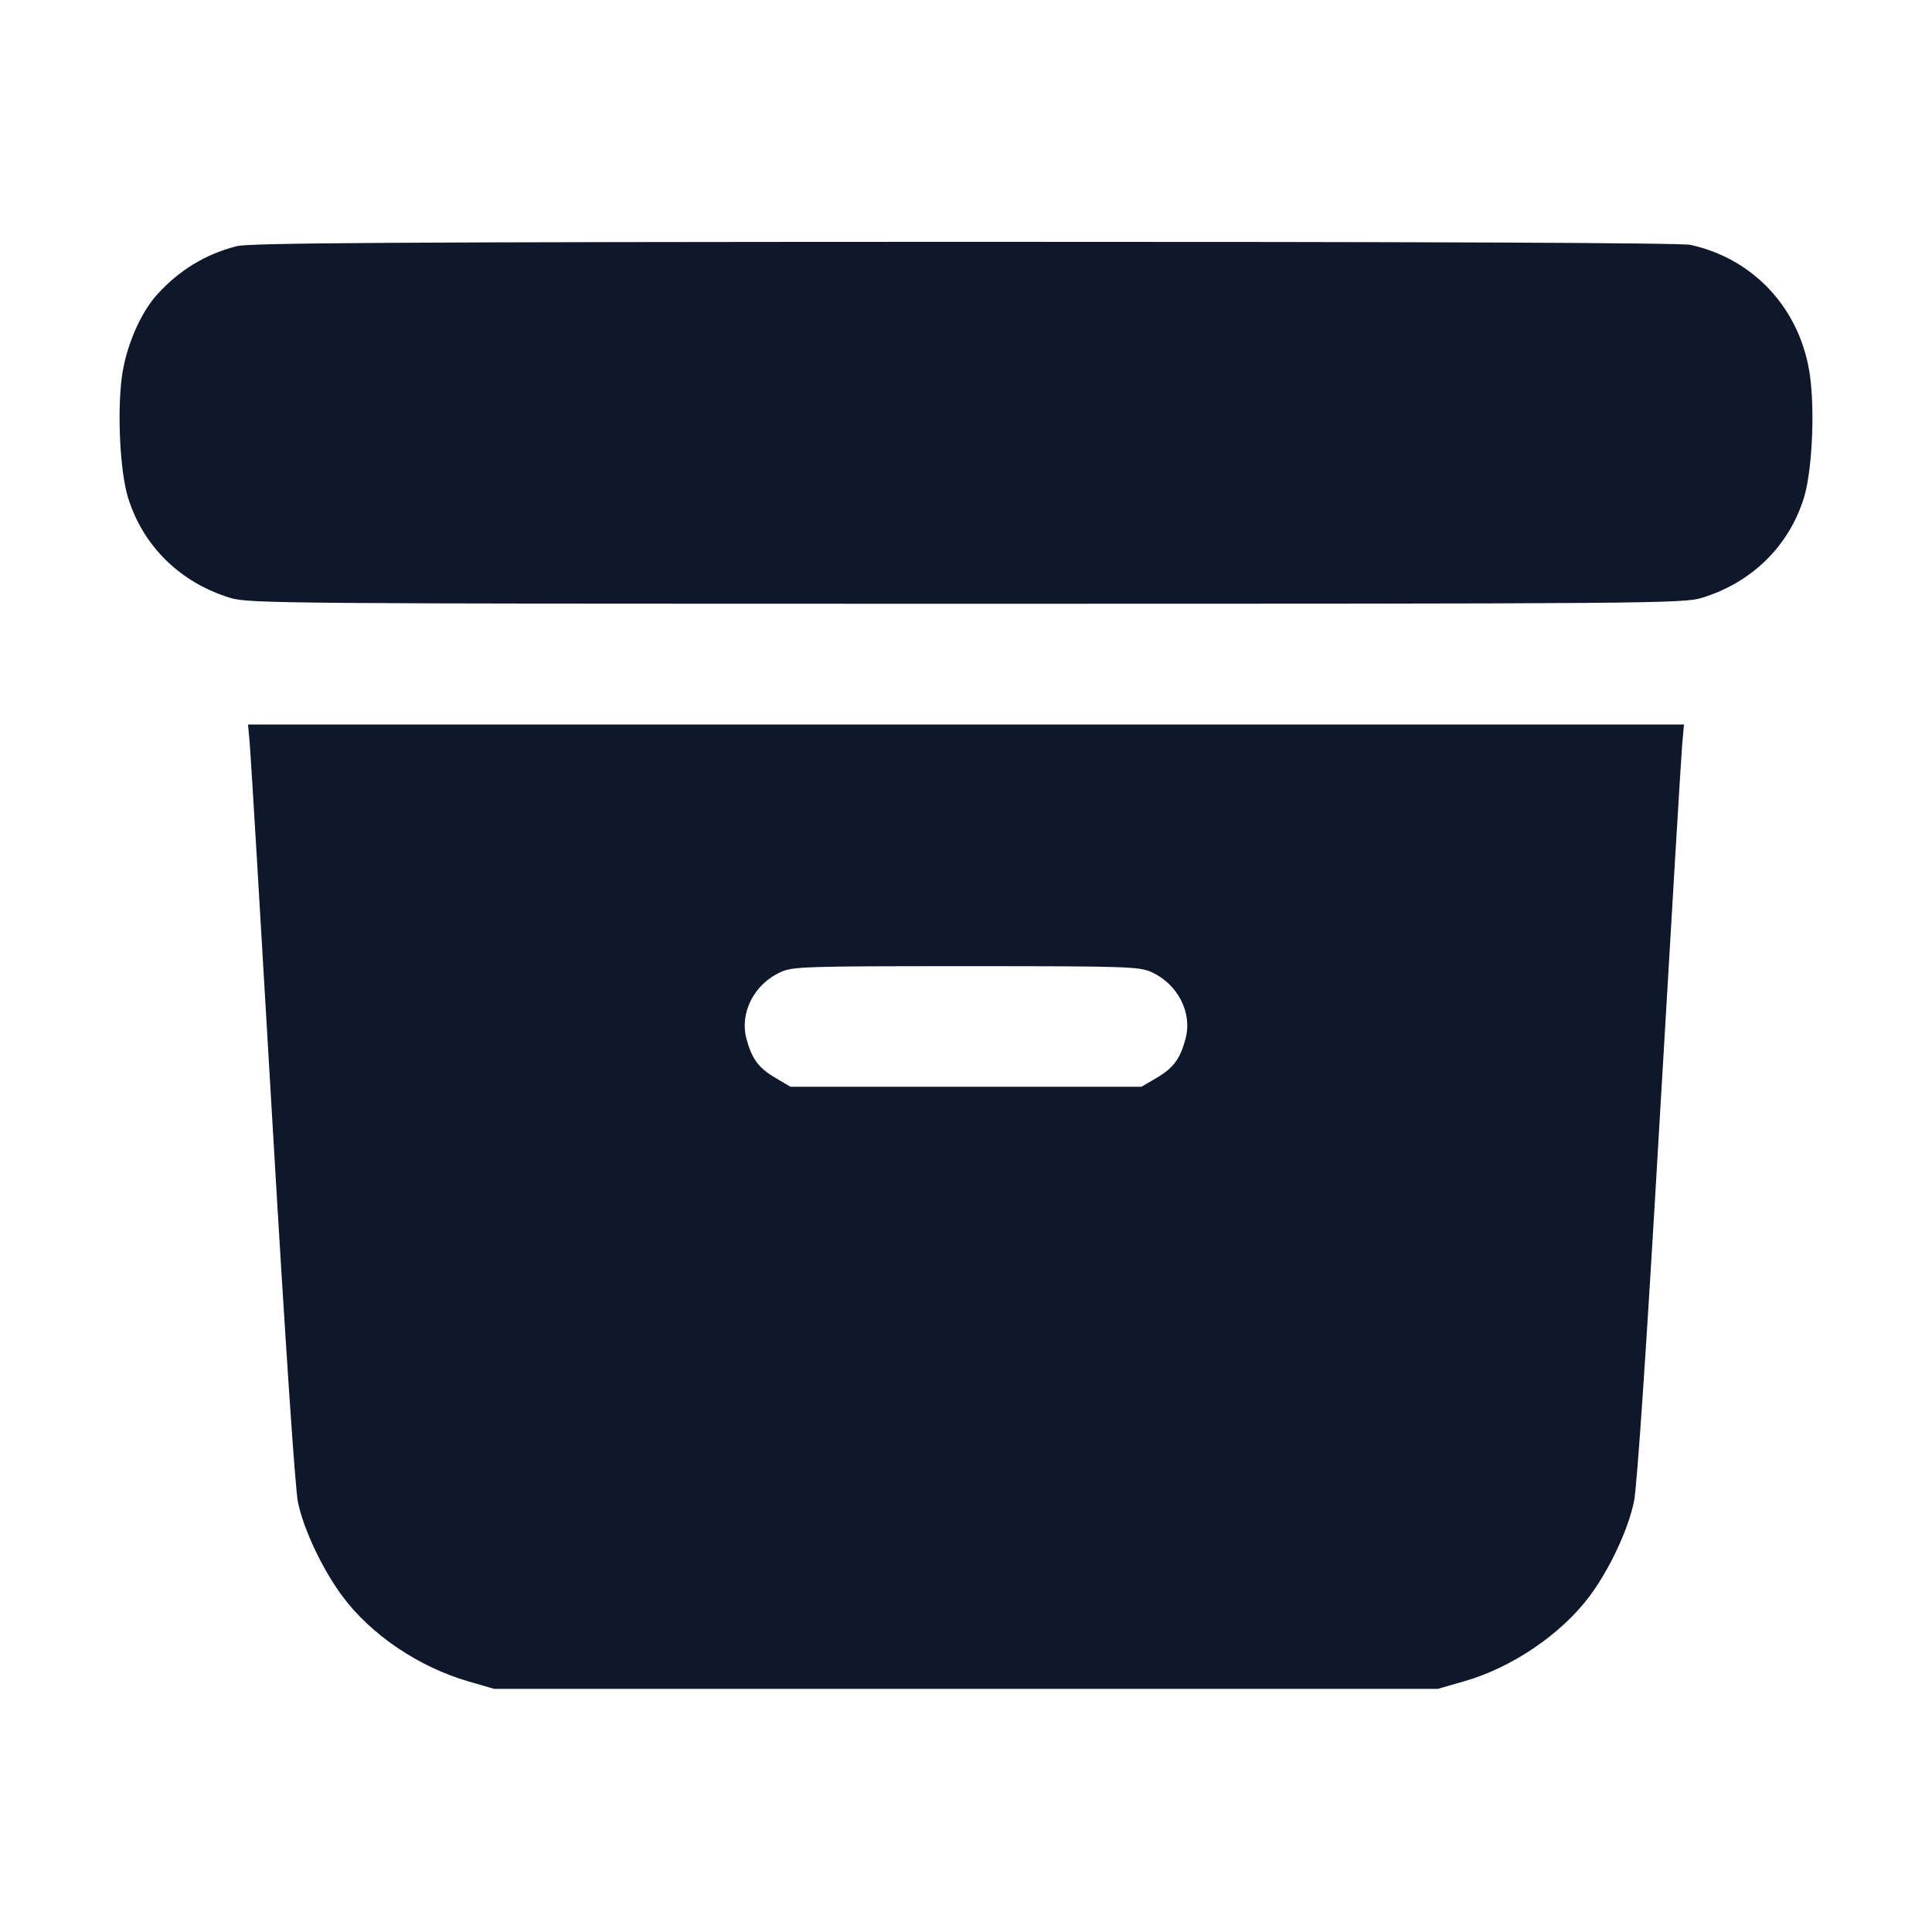 <svg width="24" height="24" viewBox="0 0 24 24" fill="none" xmlns="http://www.w3.org/2000/svg"><path d="M2.940 3.058 C 2.556 3.157,2.235 3.350,1.959 3.651 C 1.747 3.880,1.564 4.304,1.514 4.680 C 1.454 5.137,1.492 5.871,1.593 6.190 C 1.782 6.790,2.242 7.238,2.860 7.427 C 3.089 7.497,3.492 7.500,12.000 7.500 C 20.508 7.500,20.911 7.497,21.140 7.427 C 21.758 7.238,22.218 6.790,22.407 6.190 C 22.508 5.871,22.546 5.137,22.486 4.680 C 22.376 3.854,21.799 3.217,21.000 3.042 C 20.884 3.016,17.675 3.003,11.980 3.004 C 4.918 3.006,3.100 3.017,2.940 3.058 M3.102 9.230 C 3.114 9.357,3.240 11.467,3.383 13.920 C 3.543 16.657,3.666 18.488,3.701 18.660 C 3.772 19.001,4.005 19.494,4.253 19.828 C 4.609 20.308,5.201 20.708,5.822 20.888 L 6.140 20.980 12.000 20.980 L 17.860 20.980 18.187 20.886 C 18.785 20.715,19.398 20.298,19.752 19.821 C 19.995 19.493,20.226 19.000,20.298 18.653 C 20.336 18.472,20.455 16.706,20.617 13.913 C 20.760 11.464,20.886 9.357,20.898 9.230 L 20.919 9.000 12.000 9.000 L 3.081 9.000 3.102 9.230 M14.302 12.075 C 14.632 12.225,14.814 12.580,14.727 12.905 C 14.660 13.155,14.577 13.267,14.364 13.392 L 14.180 13.500 12.000 13.500 L 9.820 13.500 9.636 13.392 C 9.423 13.267,9.340 13.155,9.273 12.905 C 9.186 12.580,9.368 12.225,9.698 12.075 C 9.849 12.007,10.009 12.002,12.000 12.002 C 13.991 12.002,14.151 12.007,14.302 12.075 " fill="#0F172A" stroke="none" fill-rule="evenodd"></path></svg>